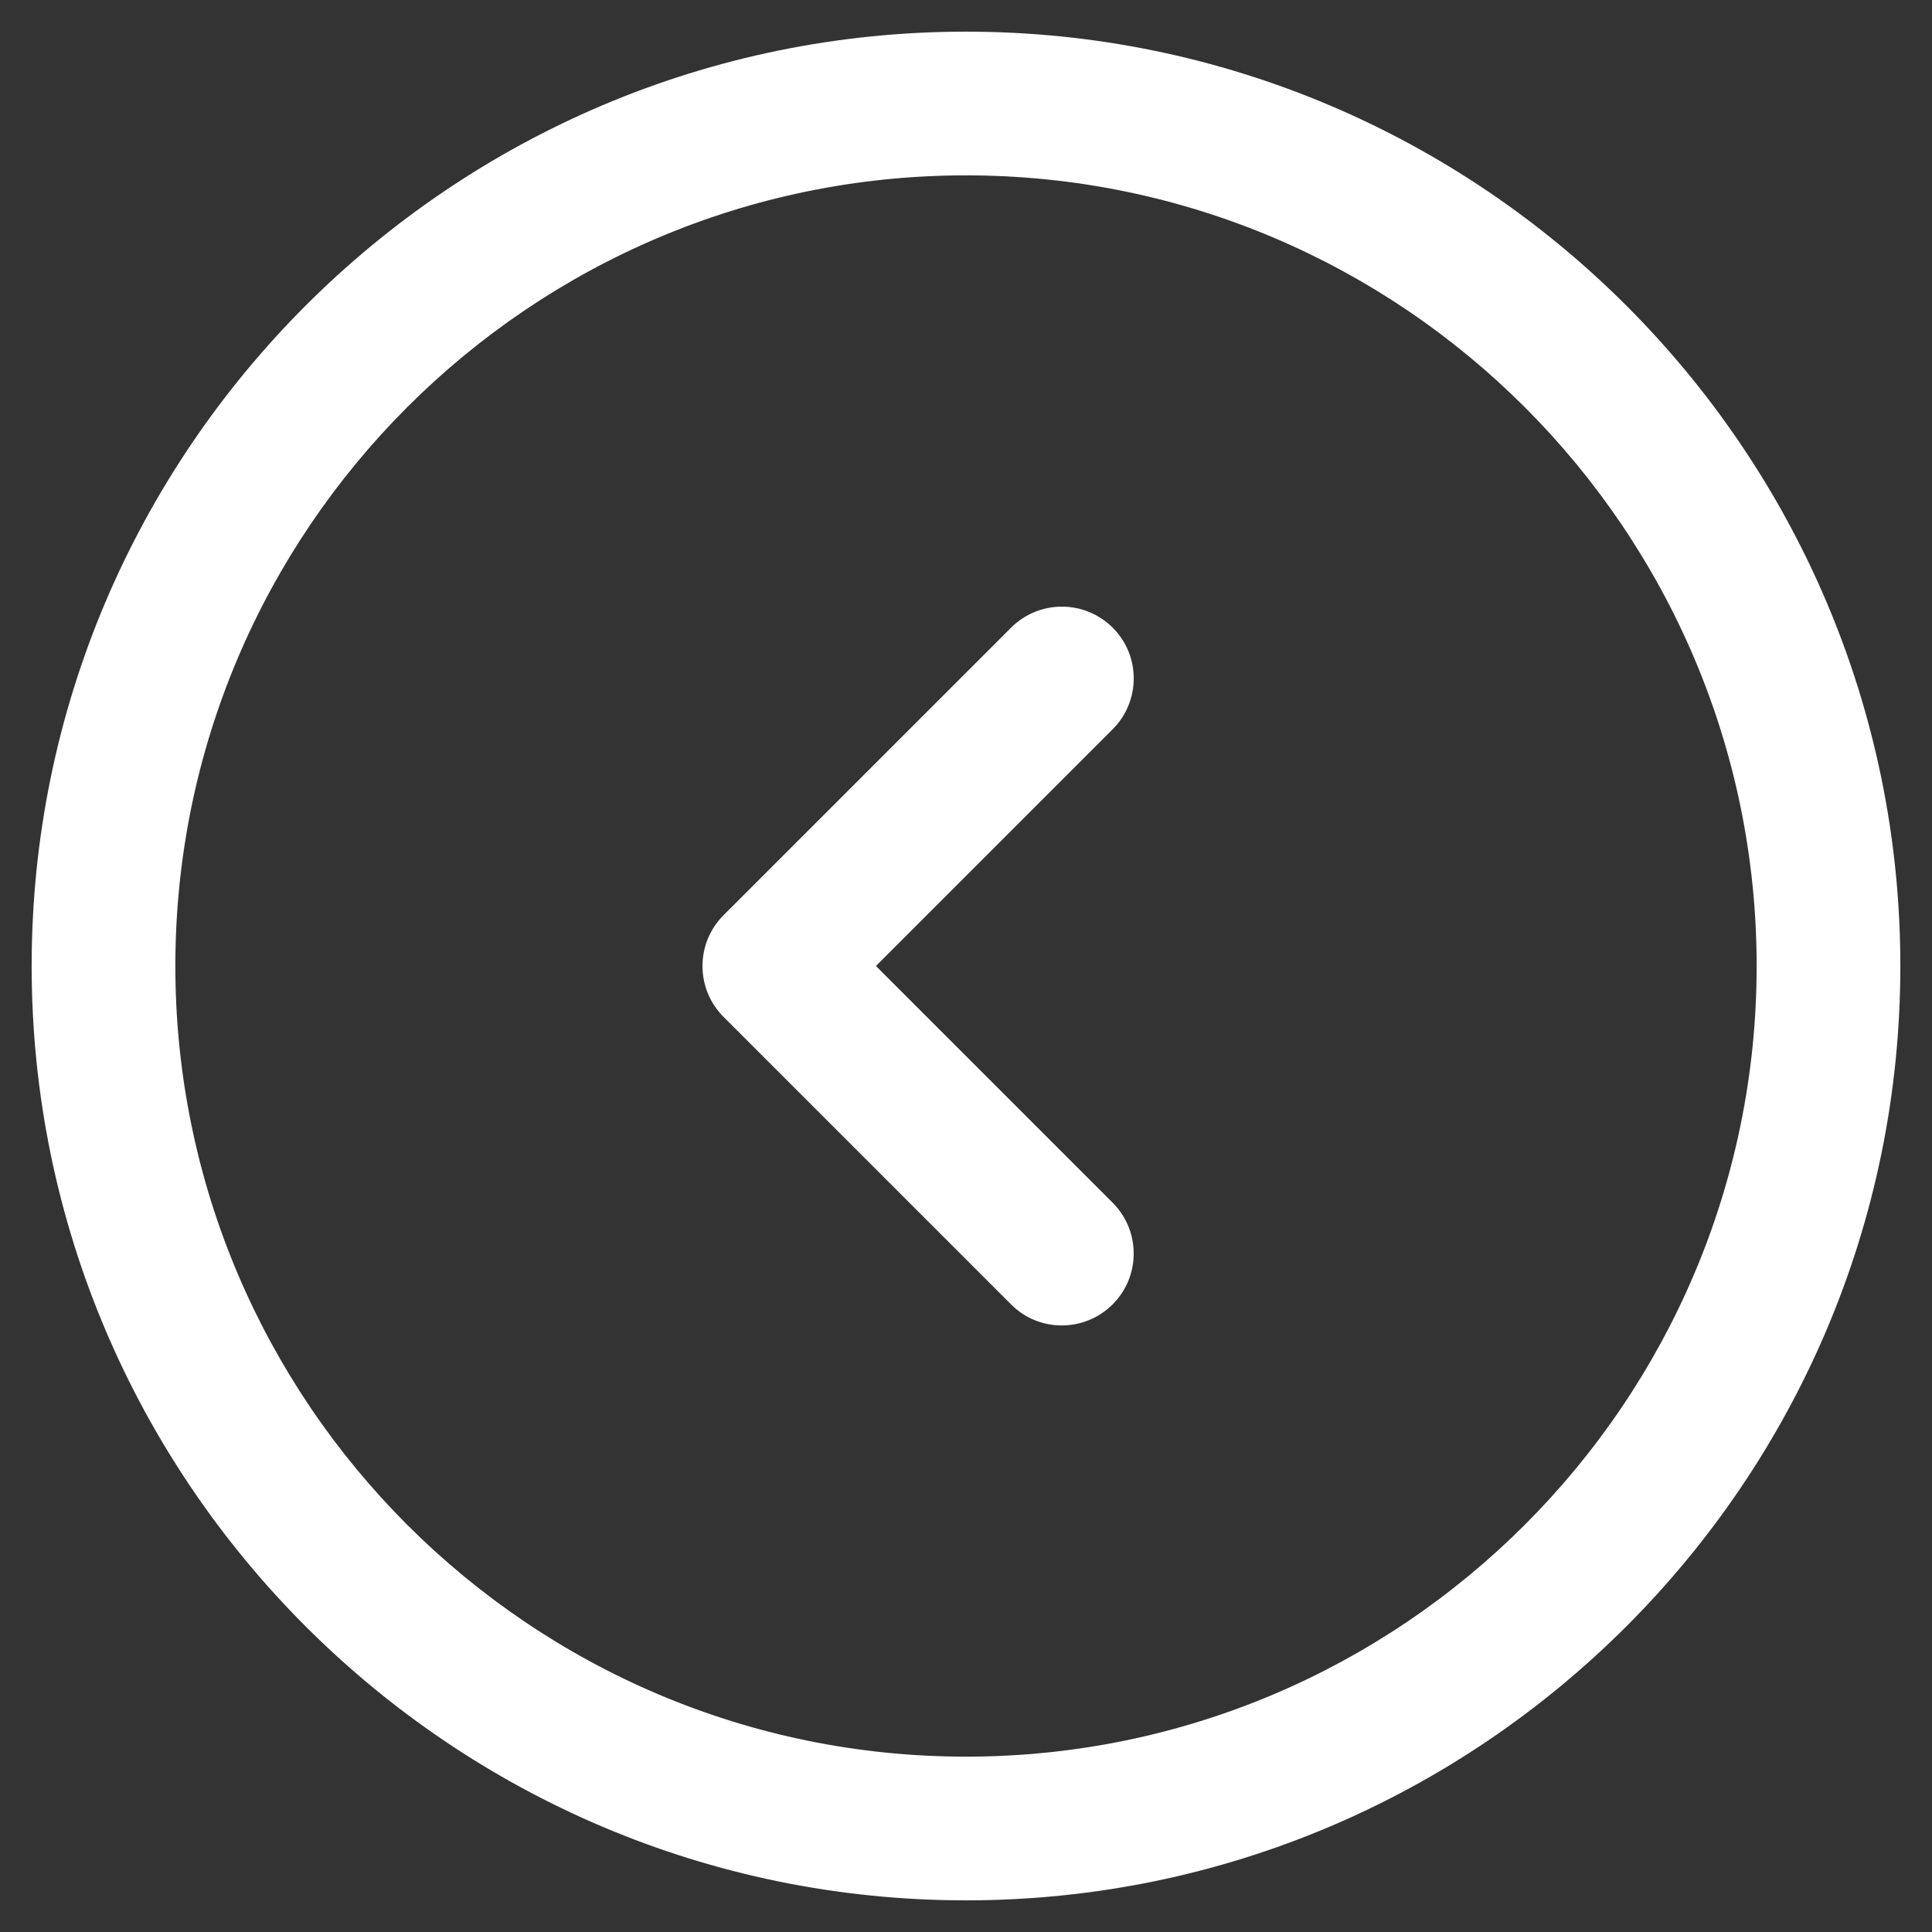 <svg width="42" height="42" viewBox="0 0 42 42" fill="none" xmlns="http://www.w3.org/2000/svg">
<rect x="0" y="0" width="42" height="42" fill="#333333" stroke="none"/>
<path d="M24.188 15.854L19.042 21L24.188 26.146C24.798 26.756 24.798 27.746 24.188 28.356C23.883 28.66 23.483 28.814 23.083 28.814C22.683 28.814 22.283 28.663 21.979 28.356L15.729 22.106C15.119 21.496 15.119 20.506 15.729 19.896L21.979 13.646C22.59 13.035 23.579 13.035 24.19 13.646C24.8 14.256 24.798 15.244 24.188 15.854ZM41.312 21C41.312 32.2 32.2 41.312 21 41.312C9.8 41.312 0.688 32.2 0.688 21C0.688 9.8 9.8 0.688 21 0.688C32.2 0.688 41.312 9.8 41.312 21ZM38.188 21C38.188 11.523 30.477 3.812 21 3.812C11.523 3.812 3.812 11.523 3.812 21C3.812 30.477 11.523 38.188 21 38.188C30.477 38.188 38.188 30.477 38.188 21Z" fill="white"/>
</svg>
